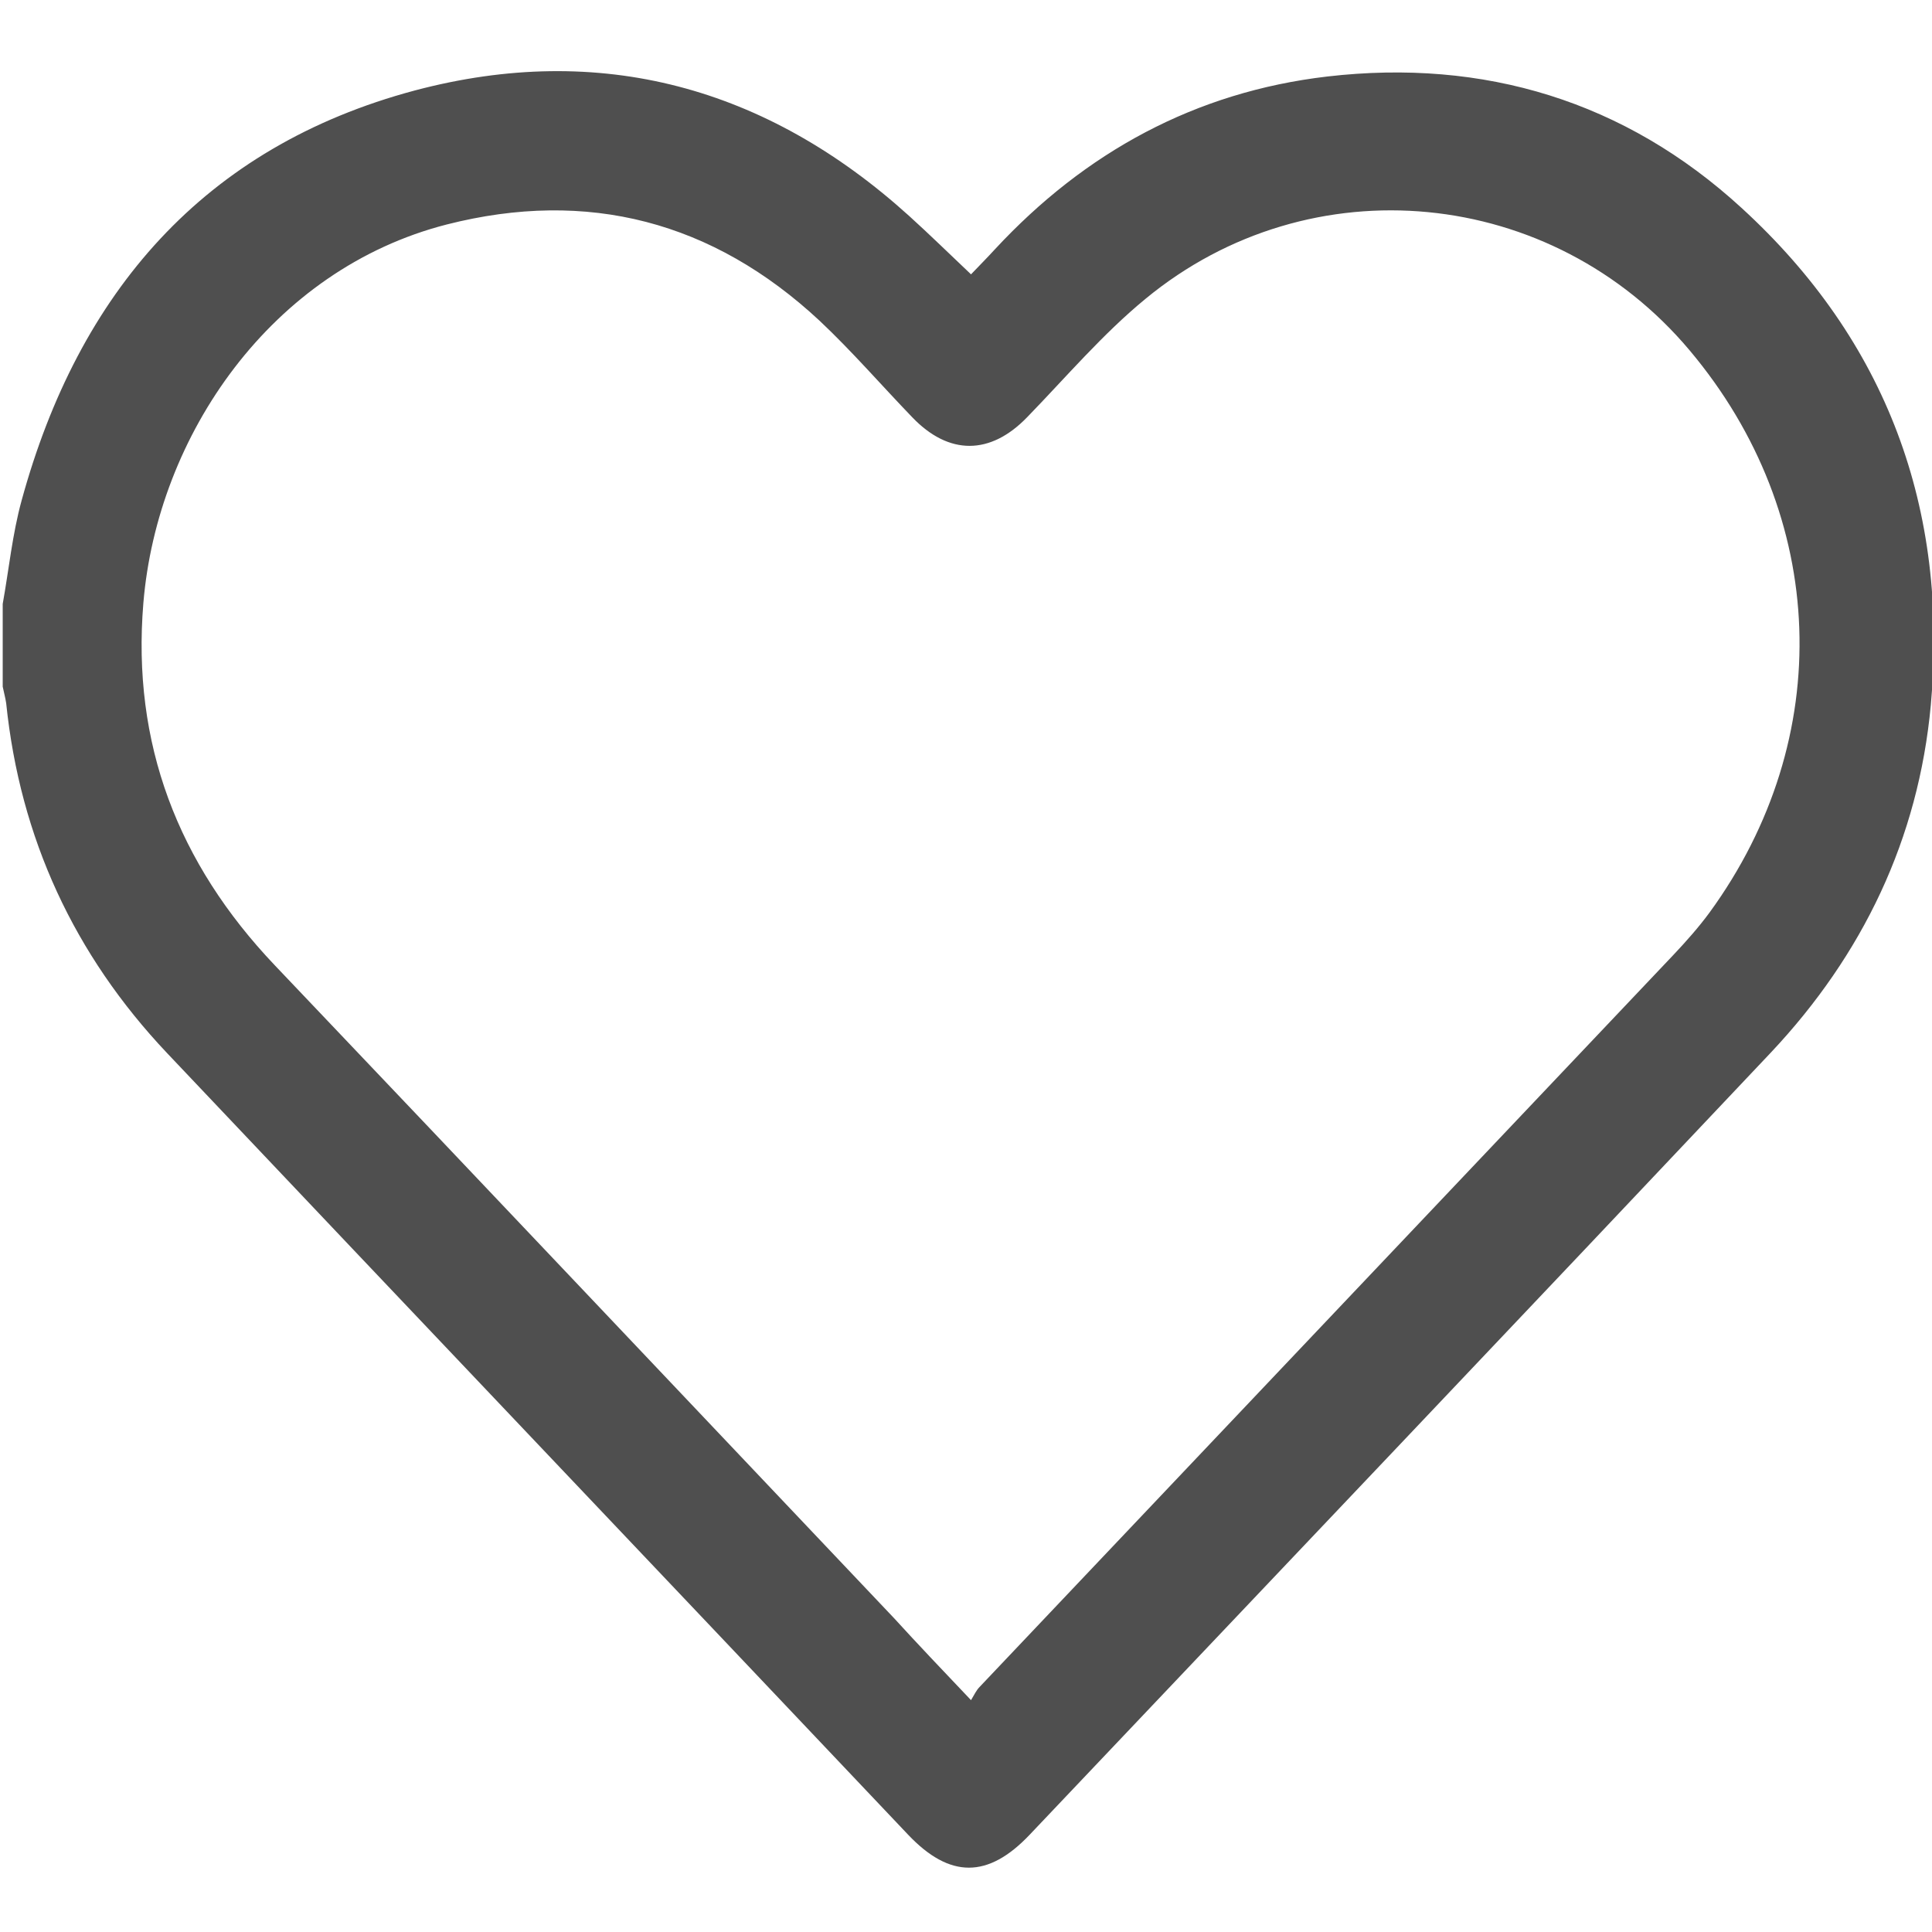 <?xml version="1.0" encoding="utf-8"?>
<!-- Generator: Adobe Illustrator 23.0.3, SVG Export Plug-In . SVG Version: 6.00 Build 0)  -->
<svg version="1.1" id="Layer_1" xmlns="http://www.w3.org/2000/svg" xmlns:xlink="http://www.w3.org/1999/xlink" x="0px" y="0px"
	 viewBox="0 0 50 50" style="enable-background:new 0 0 50 50;" xml:space="preserve">
<style type="text/css">
	.st0{fill:#4F4F4F;}
	.st1{fill:#EAAB3C;}
</style>
<g>
	<path class="st0" d="M0.07,15.63c0.16-0.89,0.25-1.81,0.49-2.68C2.03,7.58,5.27,3.8,10.74,2.34c4.79-1.27,9.1-0.09,12.79,3.25
		c0.53,0.48,1.04,0.98,1.6,1.51c0.18-0.19,0.41-0.42,0.62-0.65c2.33-2.51,5.18-4.07,8.6-4.47c4.06-0.47,7.71,0.64,10.72,3.4
		c3.76,3.44,5.36,7.79,4.9,12.86c-0.32,3.47-1.76,6.47-4.14,9C39.45,34,33.05,40.73,26.65,47.48c-1.08,1.14-2.07,1.14-3.15,0
		C17.11,40.73,10.71,34,4.32,27.25c-2.4-2.54-3.8-5.56-4.16-9.05c-0.02-0.14-0.06-0.28-0.09-0.43C0.07,17.06,0.07,16.34,0.07,15.63z
		 M25.13,44c0.09-0.15,0.14-0.26,0.22-0.34c5.99-6.32,11.98-12.64,17.97-18.96c0.32-0.34,0.64-0.7,0.92-1.08
		c3.29-4.51,3.08-10.28-0.51-14.55c-3.56-4.24-9.81-4.86-14.08-1.34c-1.11,0.91-2.06,2.03-3.07,3.07c-0.95,0.98-2.02,0.99-2.97,0
		c-0.8-0.83-1.56-1.71-2.4-2.5c-2.76-2.57-6-3.42-9.65-2.49c-4.53,1.16-7.49,5.45-7.85,9.8c-0.3,3.63,0.89,6.73,3.4,9.37
		c5.35,5.62,10.68,11.26,16.03,16.9C23.75,42.55,24.39,43.22,25.13,44z"/>
</g>
</svg>
